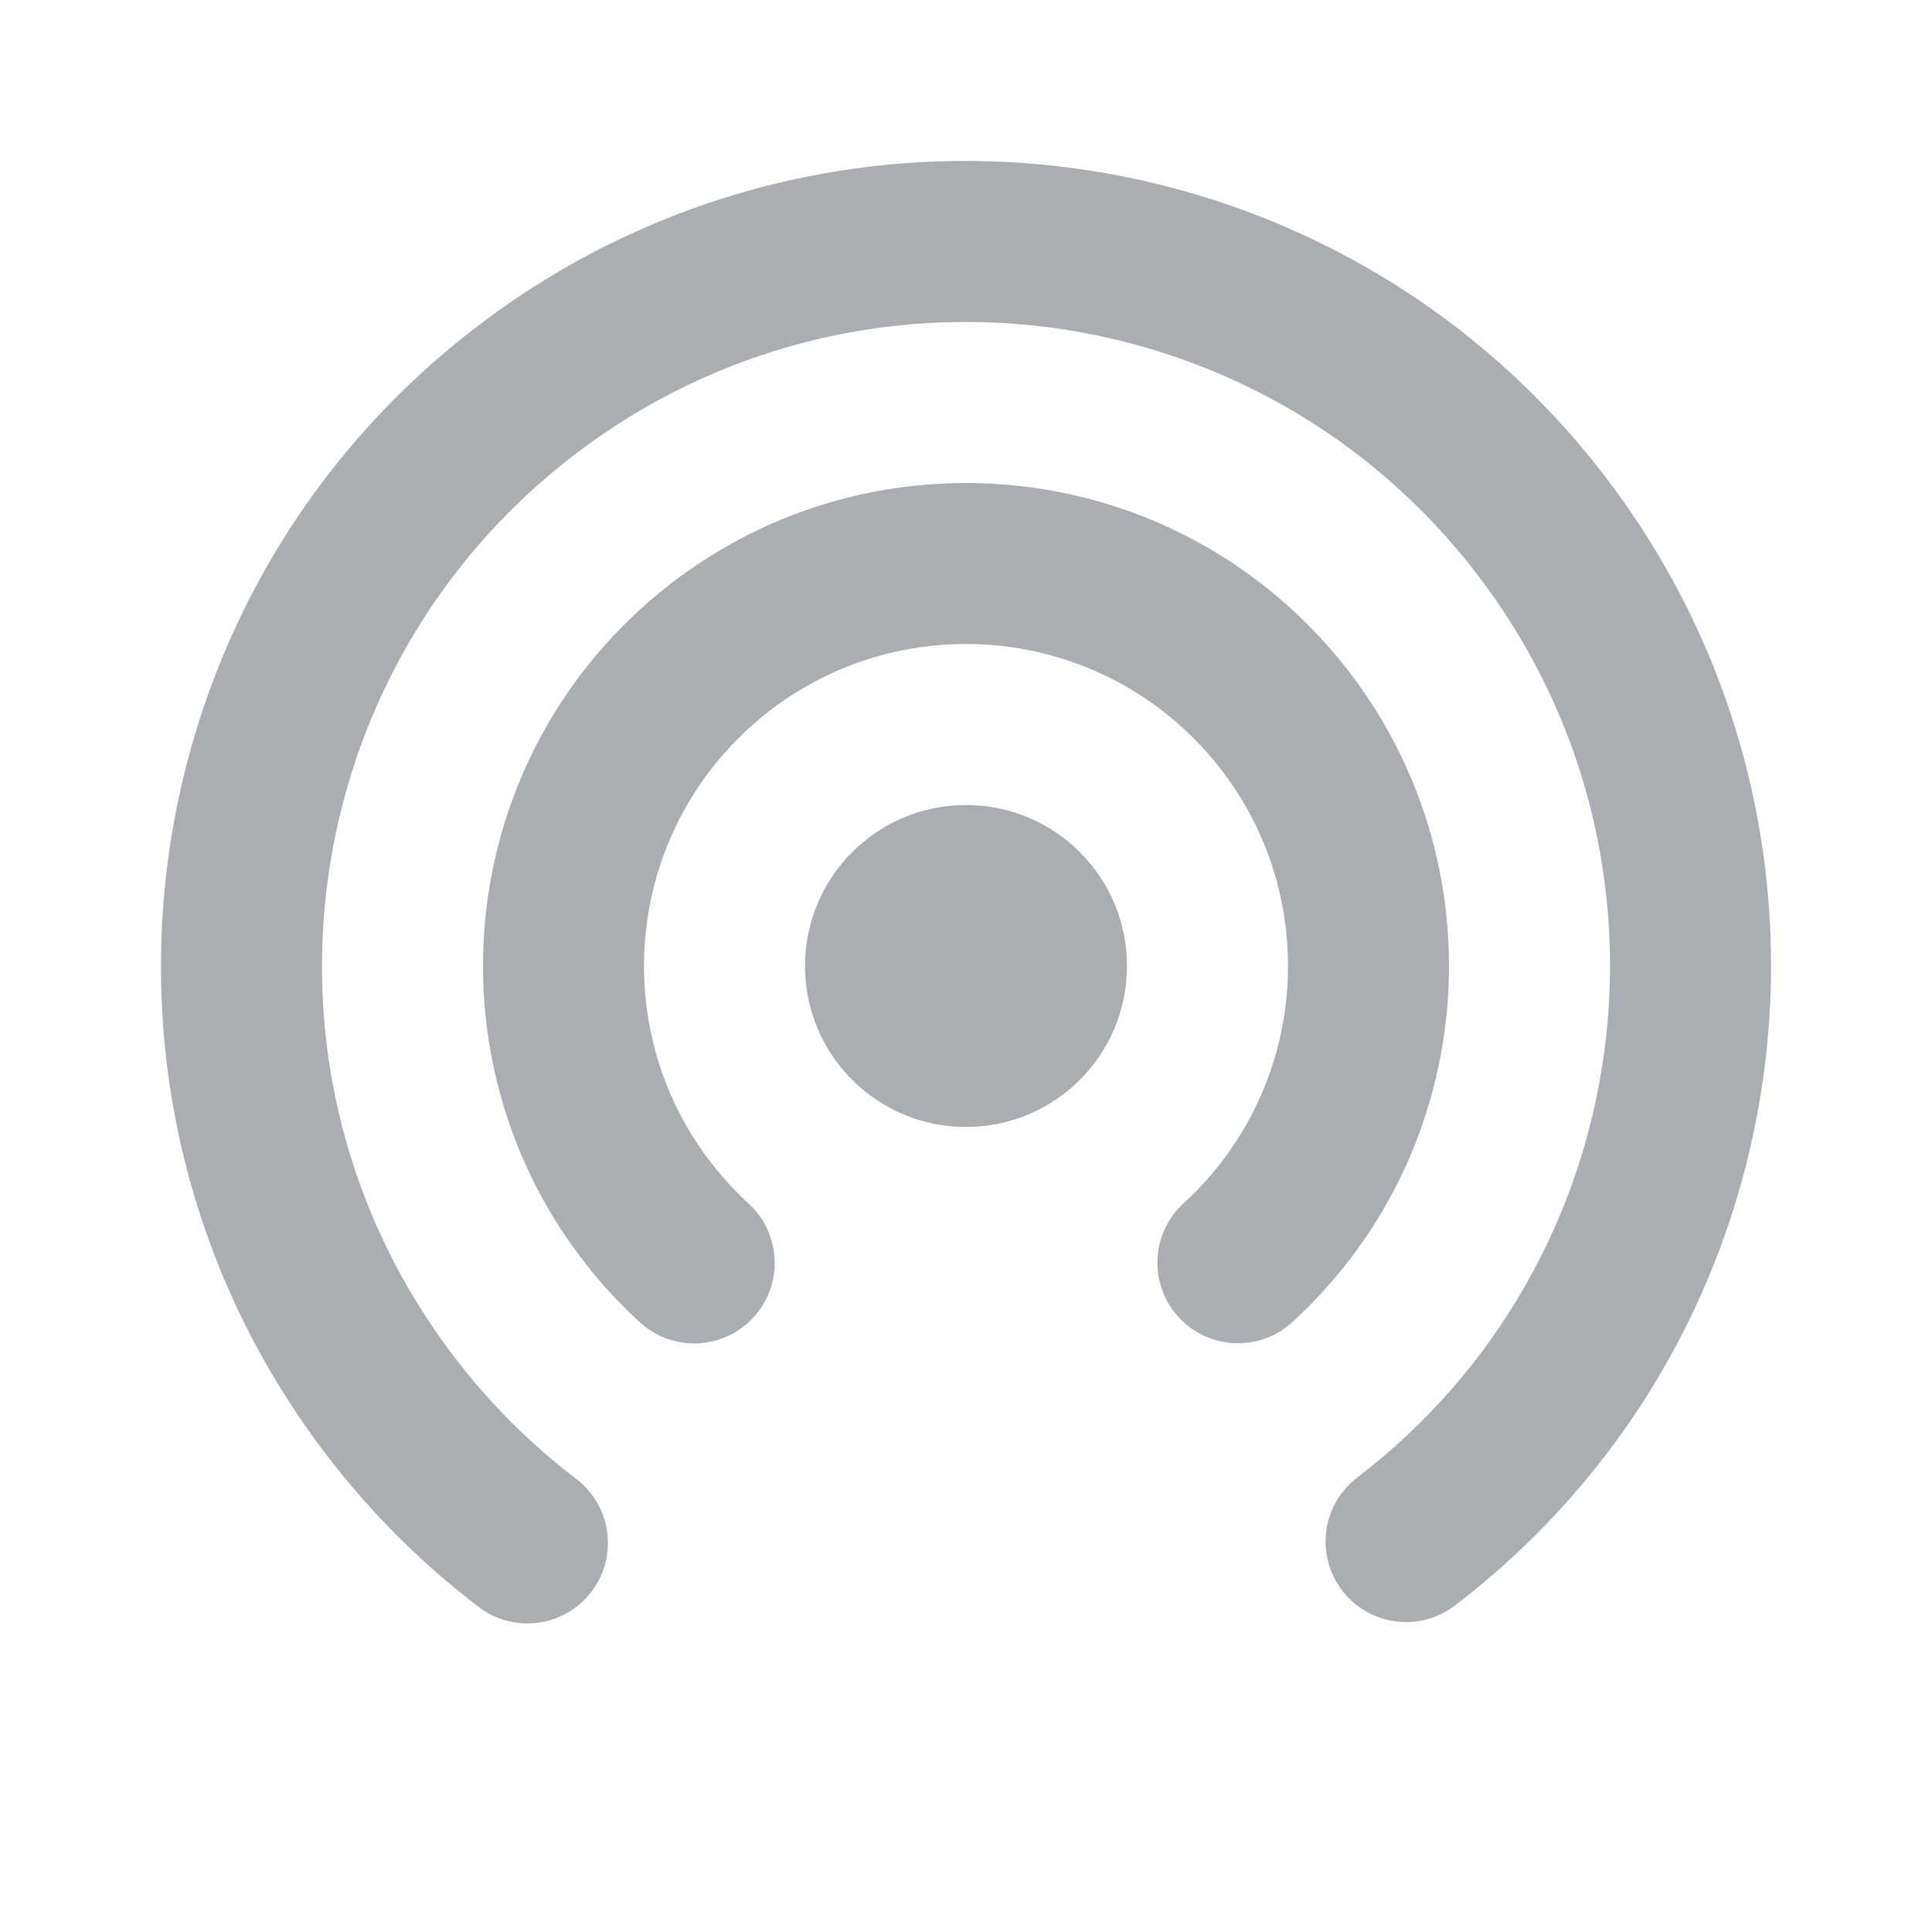 <?xml version="1.0" encoding="UTF-8"?>
<svg width="24px" height="24px" viewBox="0 0 24 24" version="1.1" xmlns="http://www.w3.org/2000/svg" xmlns:xlink="http://www.w3.org/1999/xlink">
    <!-- Generator: Sketch 48.2 (47327) - http://www.bohemiancoding.com/sketch -->
    <title>locate_24</title>
    <desc>Created with Sketch.</desc>
    <defs>
        <path d="M16.054,16.424 C15.646,16.797 15.014,16.769 14.641,16.362 C14.268,15.955 14.295,15.322 14.702,14.949 C16.331,13.457 16.442,10.926 14.949,9.298 C13.457,7.669 10.926,7.558 9.298,9.051 C7.669,10.543 7.558,13.074 9.051,14.702 C9.131,14.789 9.214,14.873 9.3,14.952 C9.707,15.325 9.734,15.957 9.361,16.364 C8.987,16.771 8.355,16.799 7.948,16.425 C7.819,16.307 7.695,16.183 7.576,16.054 C5.338,13.61 5.503,9.815 7.946,7.576 C10.39,5.338 14.185,5.503 16.424,7.946 C18.662,10.39 18.497,14.185 16.054,16.424 Z M18.074,19.944 C17.635,20.28 17.007,20.196 16.672,19.757 C16.337,19.318 16.42,18.691 16.859,18.355 C20.369,15.672 21.039,10.651 18.355,7.141 C15.672,3.631 10.651,2.961 7.141,5.645 C3.631,8.328 2.961,13.349 5.645,16.859 C6.085,17.435 6.593,17.941 7.157,18.371 C7.597,18.705 7.682,19.333 7.348,19.772 C7.013,20.212 6.386,20.297 5.946,19.962 C5.24,19.424 4.605,18.792 4.056,18.074 C0.701,13.686 1.539,7.41 5.926,4.056 C10.314,0.701 16.59,1.539 19.944,5.926 C23.299,10.314 22.461,16.59 18.074,19.944 Z M12,14 C10.895,14 10,13.105 10,12 C10,10.895 10.895,10 12,10 C13.105,10 14,10.895 14,12 C14,13.105 13.105,14 12,14 Z" id="path-1"></path>
    </defs>
    <g id="Icons-24/locate_24" stroke="none" stroke-width="1" fill="none" fill-rule="evenodd">
        <g id="locate_24">
            <polygon id="Bounds" opacity="0.1" points="0 0 24 0 24 24 0 24"></polygon>
            <mask id="mask-2" fill="white">
                <use xlink:href="#path-1"></use>
            </mask>
            <use id="Mask" fill="#AAAEB3" fill-rule="nonzero" xlink:href="#path-1"></use>
        </g>
    </g>
</svg>